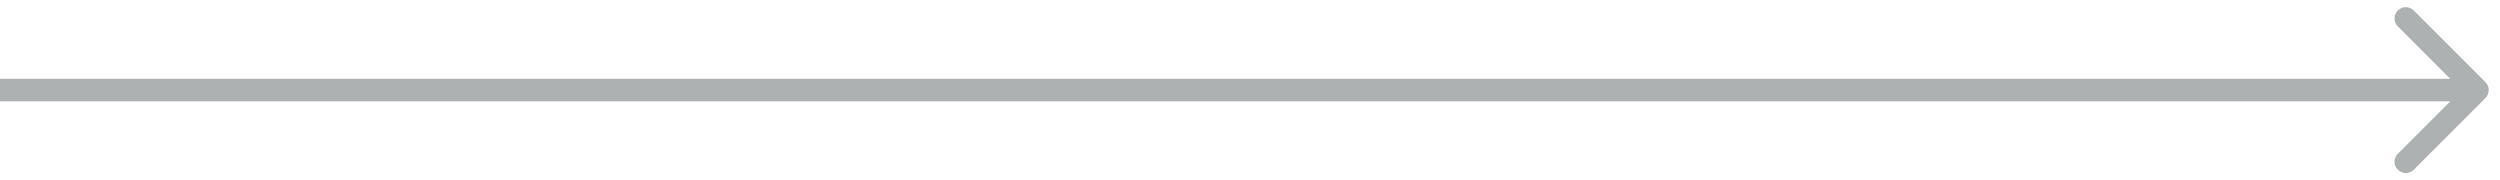 <svg width="111" height="8" viewBox="0 0 111 8" fill="none" xmlns="http://www.w3.org/2000/svg">
<path d="M110.352 4.354C110.548 4.158 110.548 3.842 110.352 3.646L107.17 0.464C106.975 0.269 106.658 0.269 106.463 0.464C106.268 0.66 106.268 0.976 106.463 1.172L109.292 4L106.463 6.828C106.268 7.024 106.268 7.34 106.463 7.536C106.658 7.731 106.975 7.731 107.17 7.536L110.352 4.354ZM0 4.5H109.999V3.5H0V4.5Z" fill="#ADB1B2"/>
</svg>
